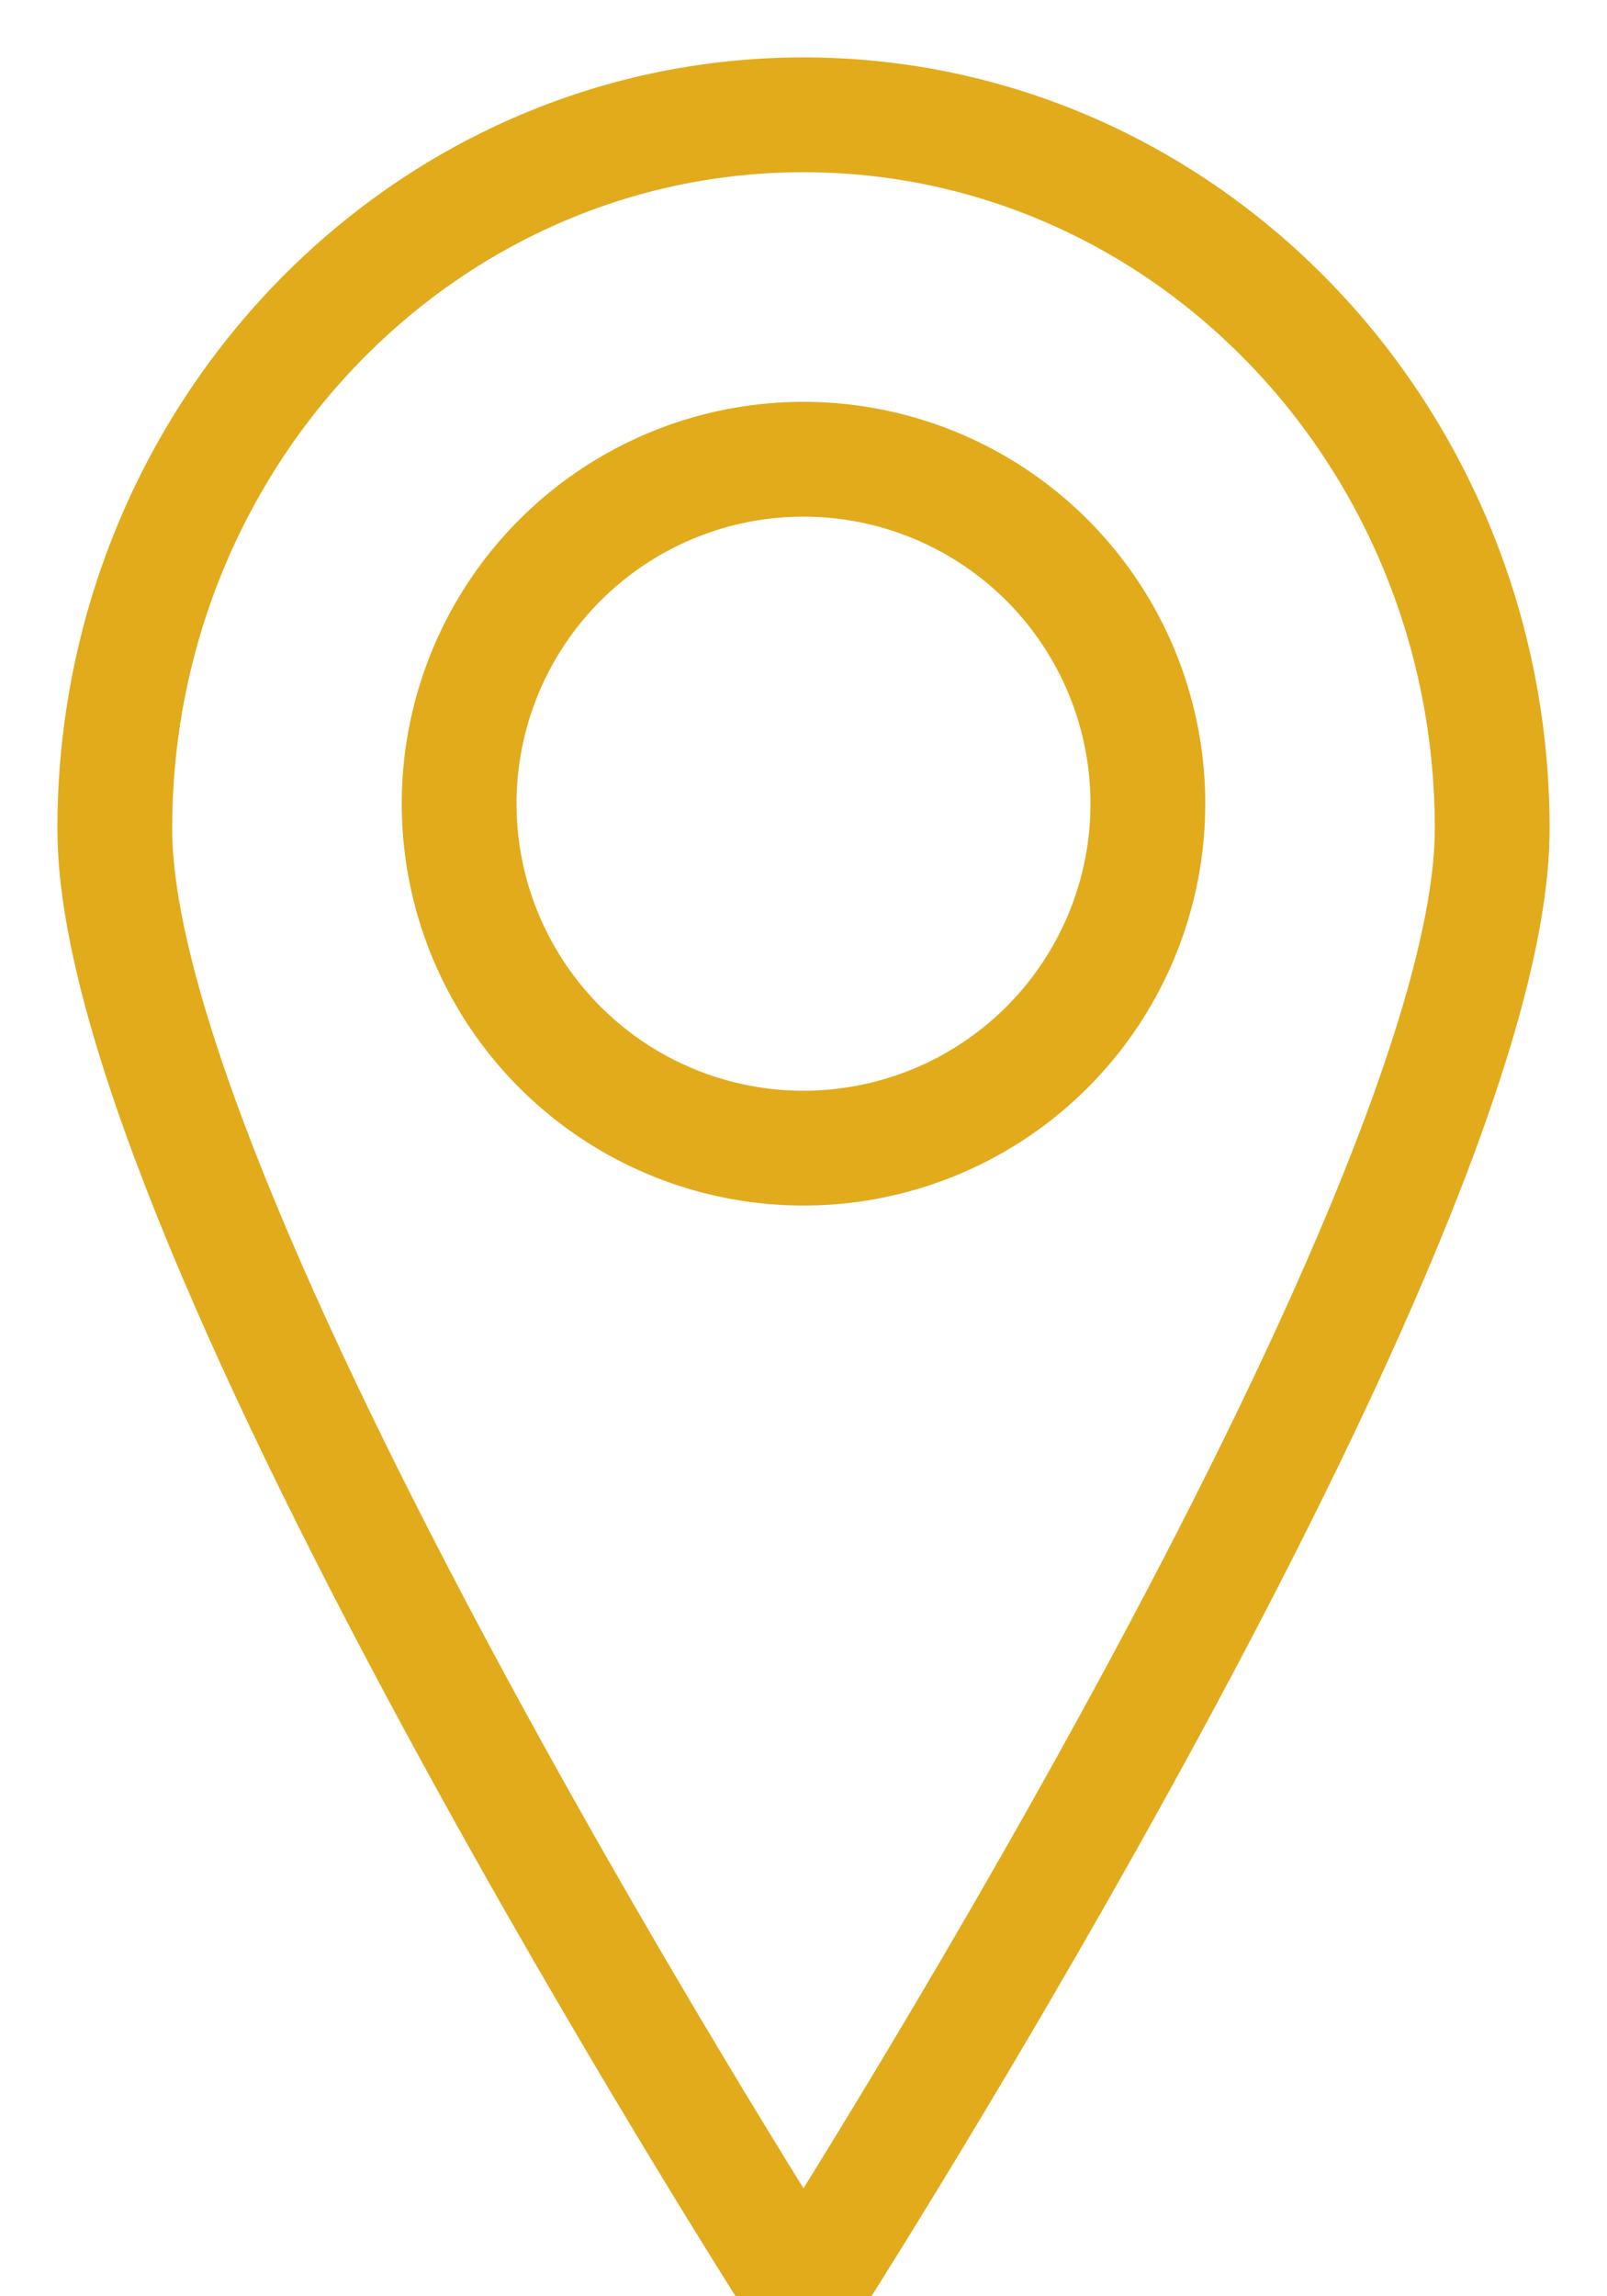 <svg xmlns="http://www.w3.org/2000/svg" width="14" height="20" viewBox="0 0 14 20"><g><g><g><path fill="none" stroke="#e2ab1c" stroke-miterlimit="50" d="M7 20v0s6-9.346 6-12.78C13 3.784 10.314 1 7 1S1 3.785 1 7.22C1 10.653 7 20 7 20z"/></g><g><path fill="none" stroke="#e2ab1c" stroke-miterlimit="50" d="M7 10a3 3 0 1 0 0-6 3 3 0 0 0 0 6z"/></g></g></g></svg>